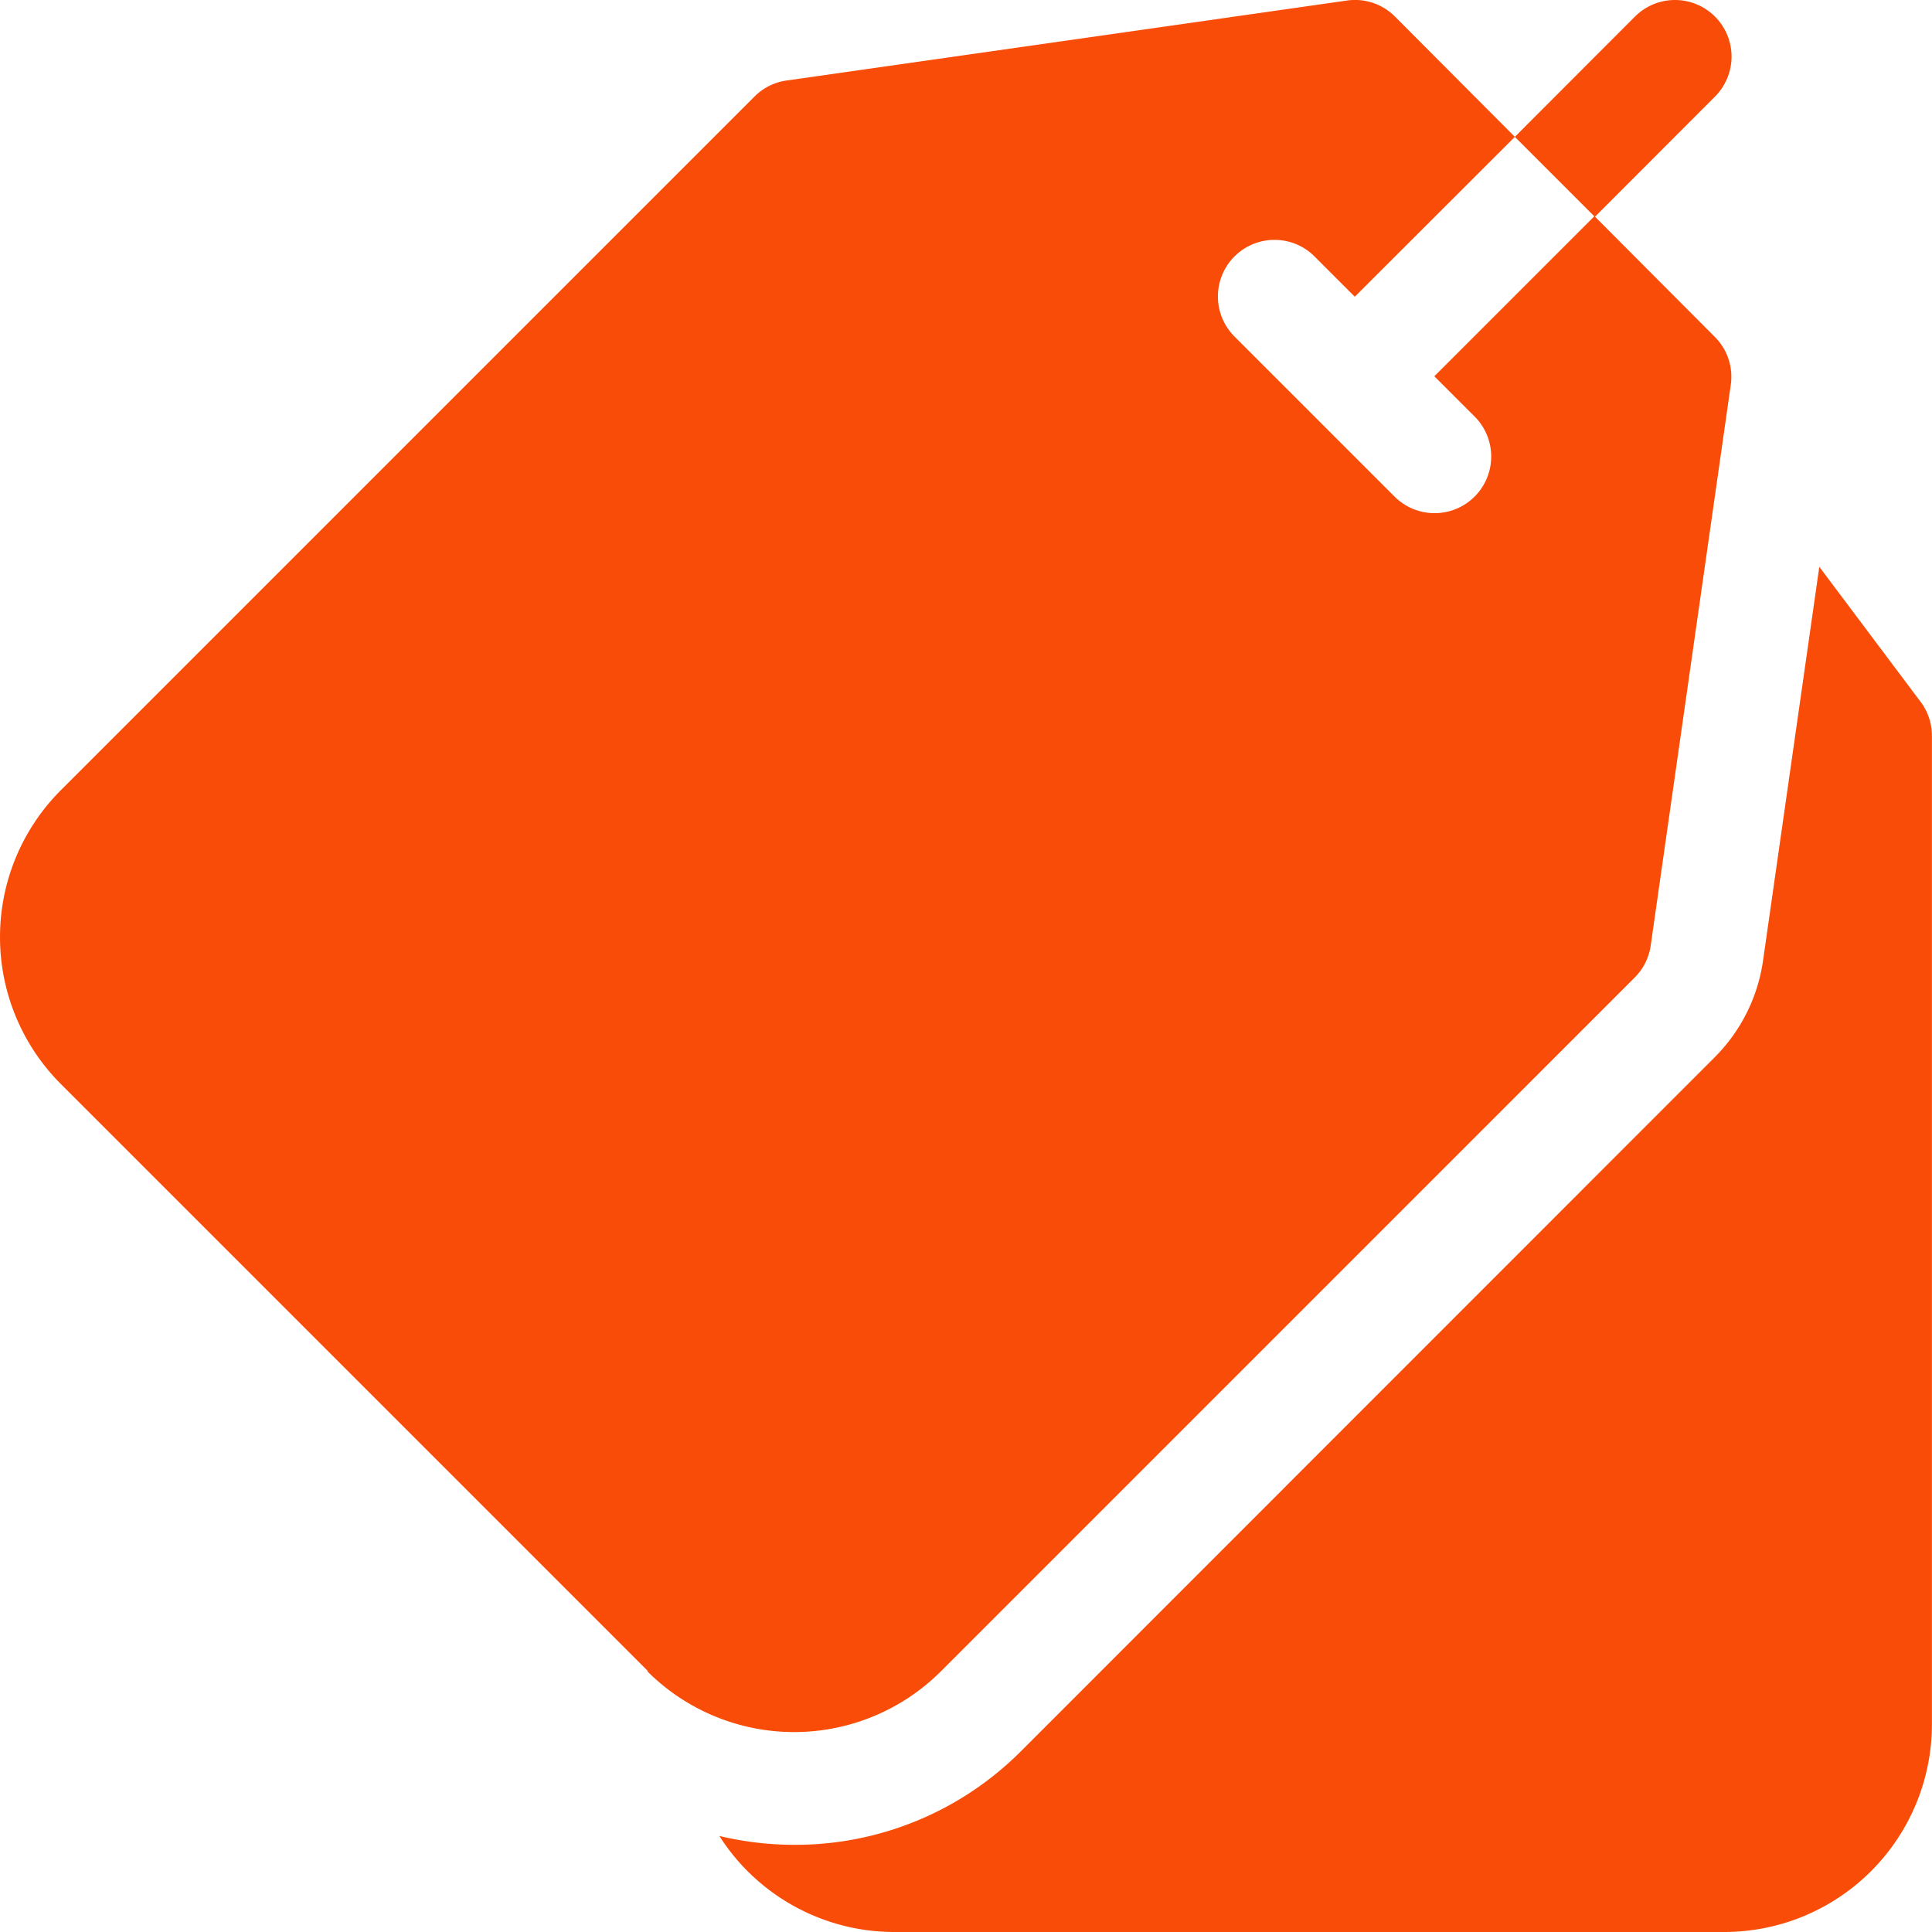 <svg xmlns="http://www.w3.org/2000/svg" width="24" height="24" viewBox="0 0 24 24"><defs><style>.a{fill:#f94c08;}</style></defs><g transform="translate(0)"><path class="a" d="M14.923,1.678,13.664,0l-.7,4.9a2.122,2.122,0,0,1-.6,1.193L3.75,14.71A3.957,3.957,0,0,1,.933,15.876,4.021,4.021,0,0,1,0,15.766a2.578,2.578,0,0,0,2.173,1.193H12.485a2.581,2.581,0,0,0,2.578-2.578V2.1A.7.7,0,0,0,14.923,1.678Z" transform="translate(8.936 7.041)"/><path class="a" d="M8.046,20.756.754,13.464a2.581,2.581,0,0,1,0-3.646L9.372,1.2a.7.7,0,0,1,.4-.2L16.73.007a.7.7,0,0,1,.6.2L18.818,1.7,16.83,3.686l-.5-.5a.7.7,0,1,0-.995.994l1.989,1.989a.7.7,0,0,0,.994-.995l-.5-.5,1.989-1.989L21.3,4.183a.7.7,0,0,1,.2.6l-.994,6.961a.7.7,0,0,1-.2.4l-8.618,8.618a2.58,2.58,0,0,1-3.646,0Z" transform="translate(0 0)"/><path class="a" d="M2.486,1.2A.7.7,0,0,0,1.492.206L0,1.7l.994.994Z" transform="translate(18.818 0)"/></g></svg>